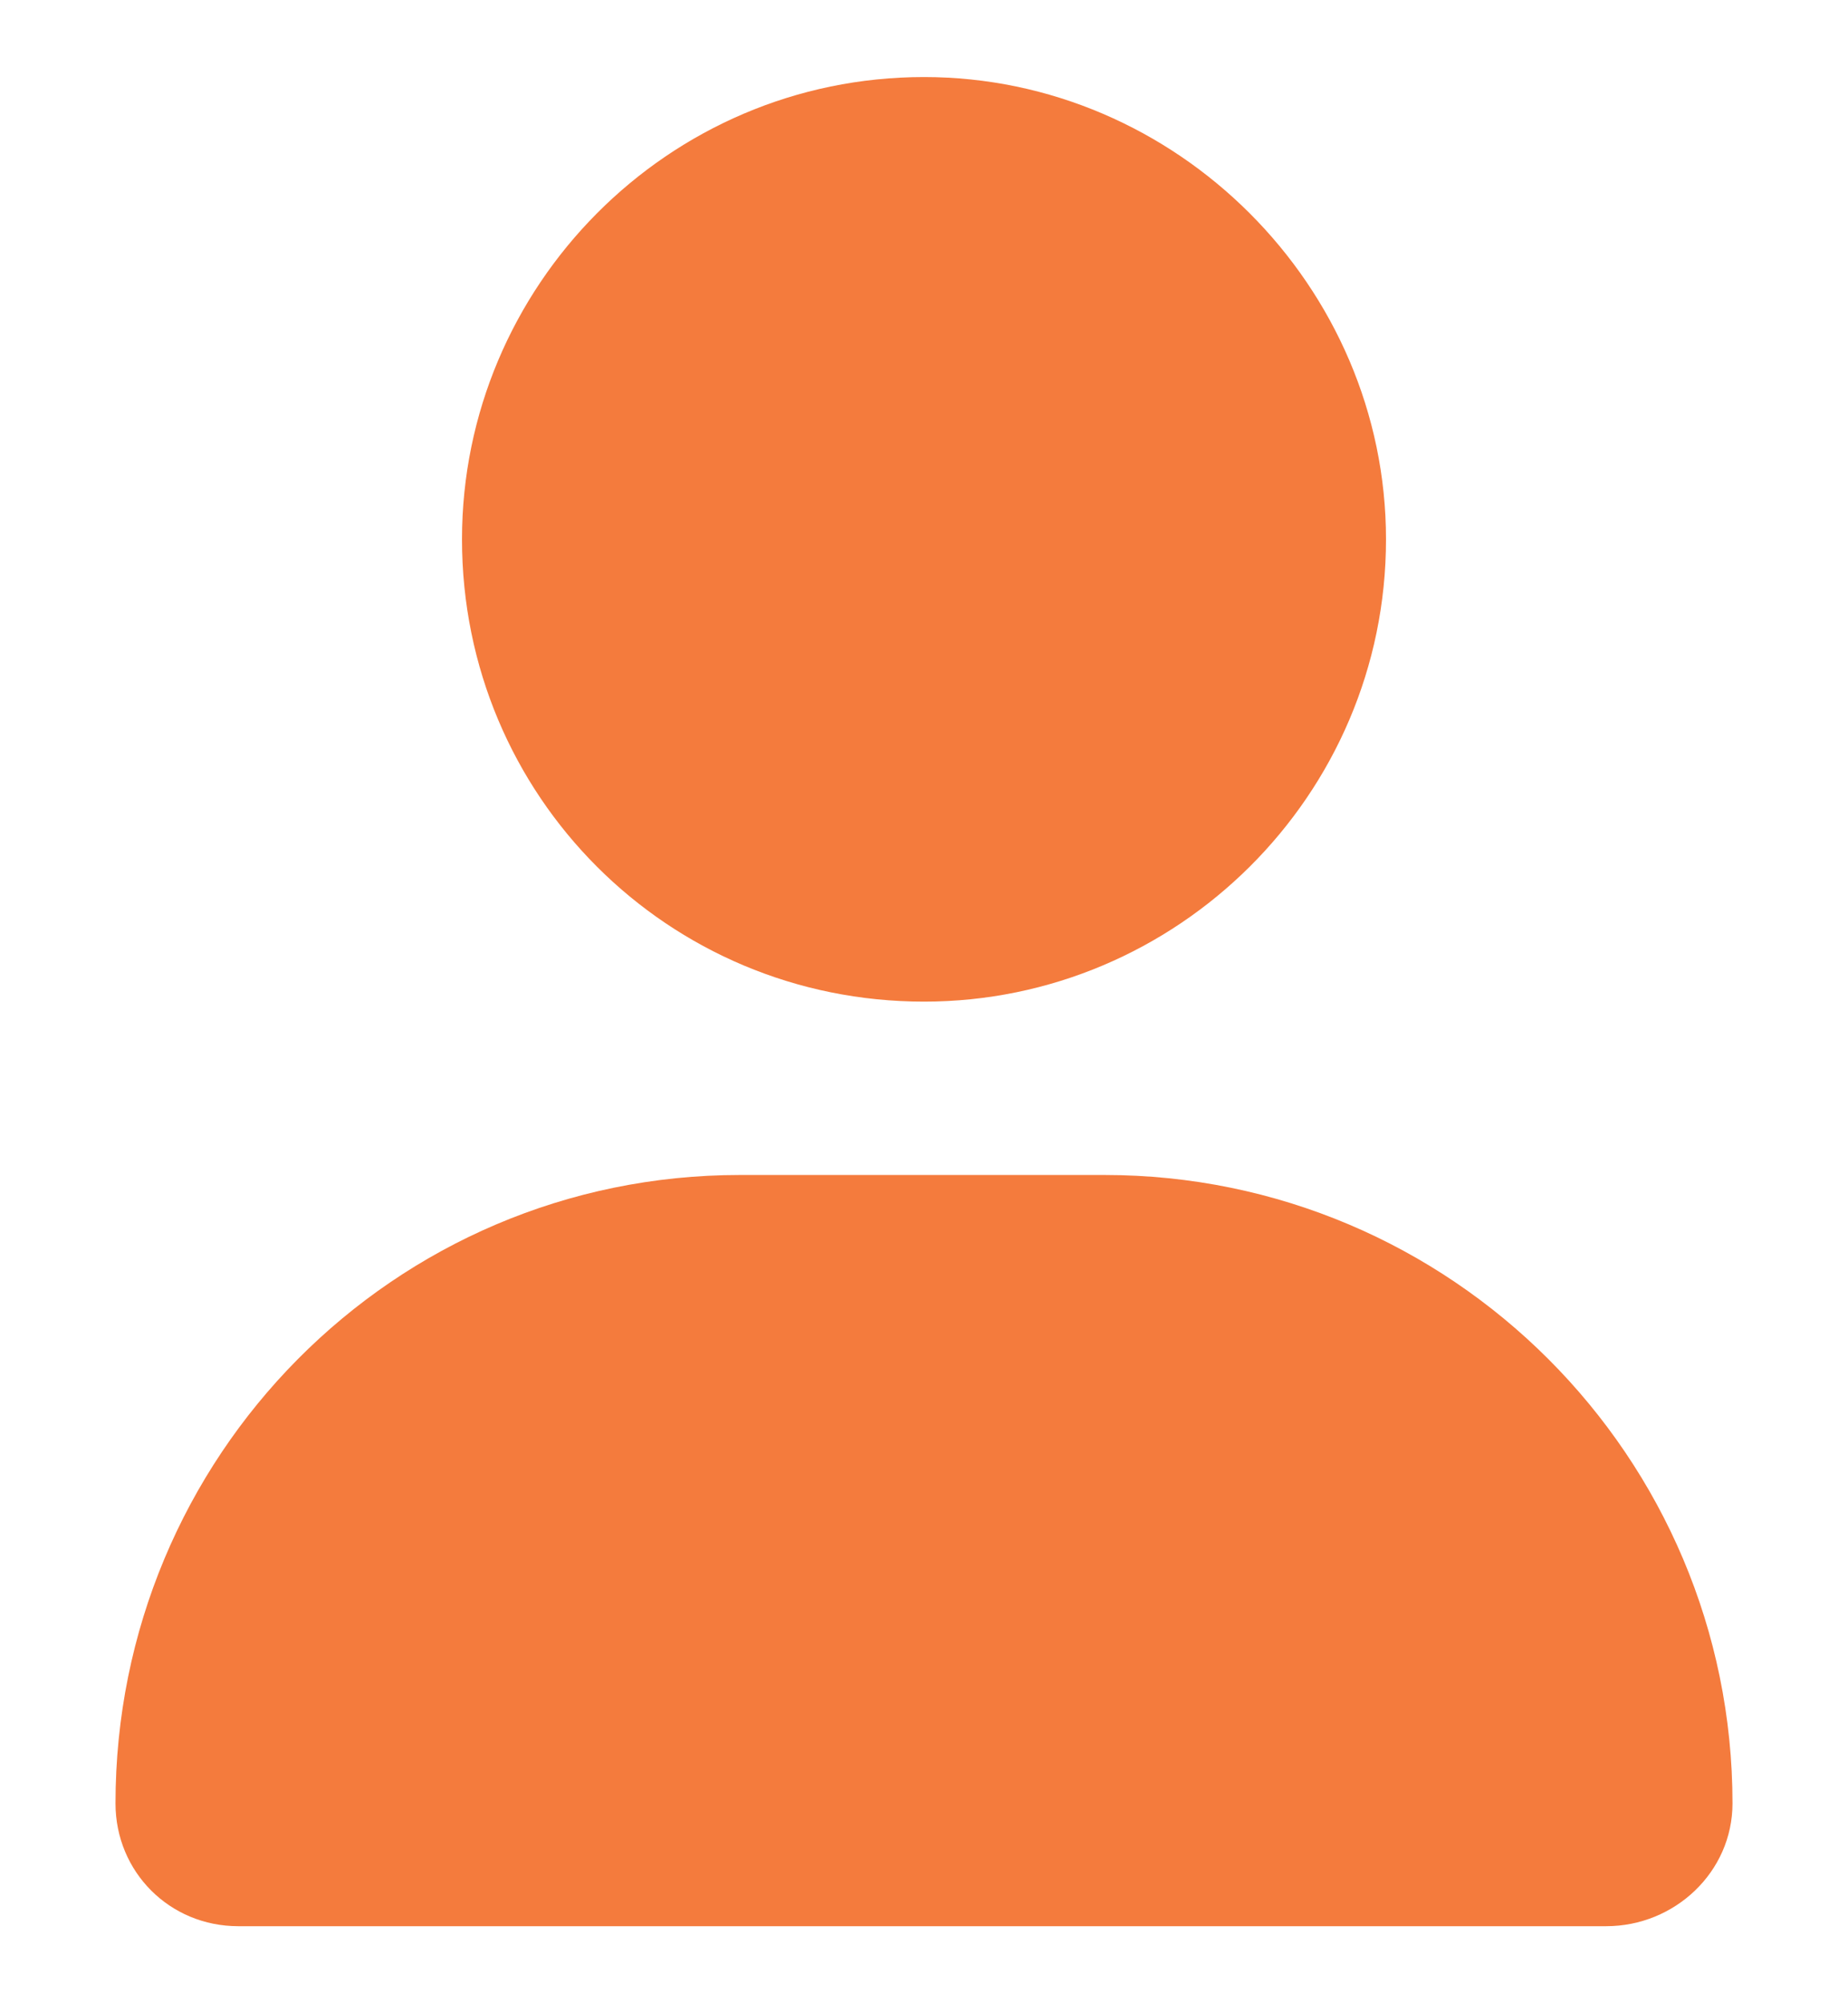 <svg width="12" height="13" viewBox="0 0 12 13" fill="none" xmlns="http://www.w3.org/2000/svg">
    <path d="M6 6.5C7.641 6.5 9 5.164 9 3.5C9 1.859 7.641 0.5 6 0.5C4.336 0.5 3 1.859 3 3.5C3 5.164 4.336 6.5 6 6.5ZM7.172 7.625H4.805C2.555 7.625 0.75 9.453 0.75 11.703C0.75 12.148 1.102 12.5 1.547 12.5H10.43C10.875 12.5 11.25 12.148 11.25 11.703C11.25 9.453 9.422 7.625 7.172 7.625Z"
          fill="#F47B3D"/>
</svg>
